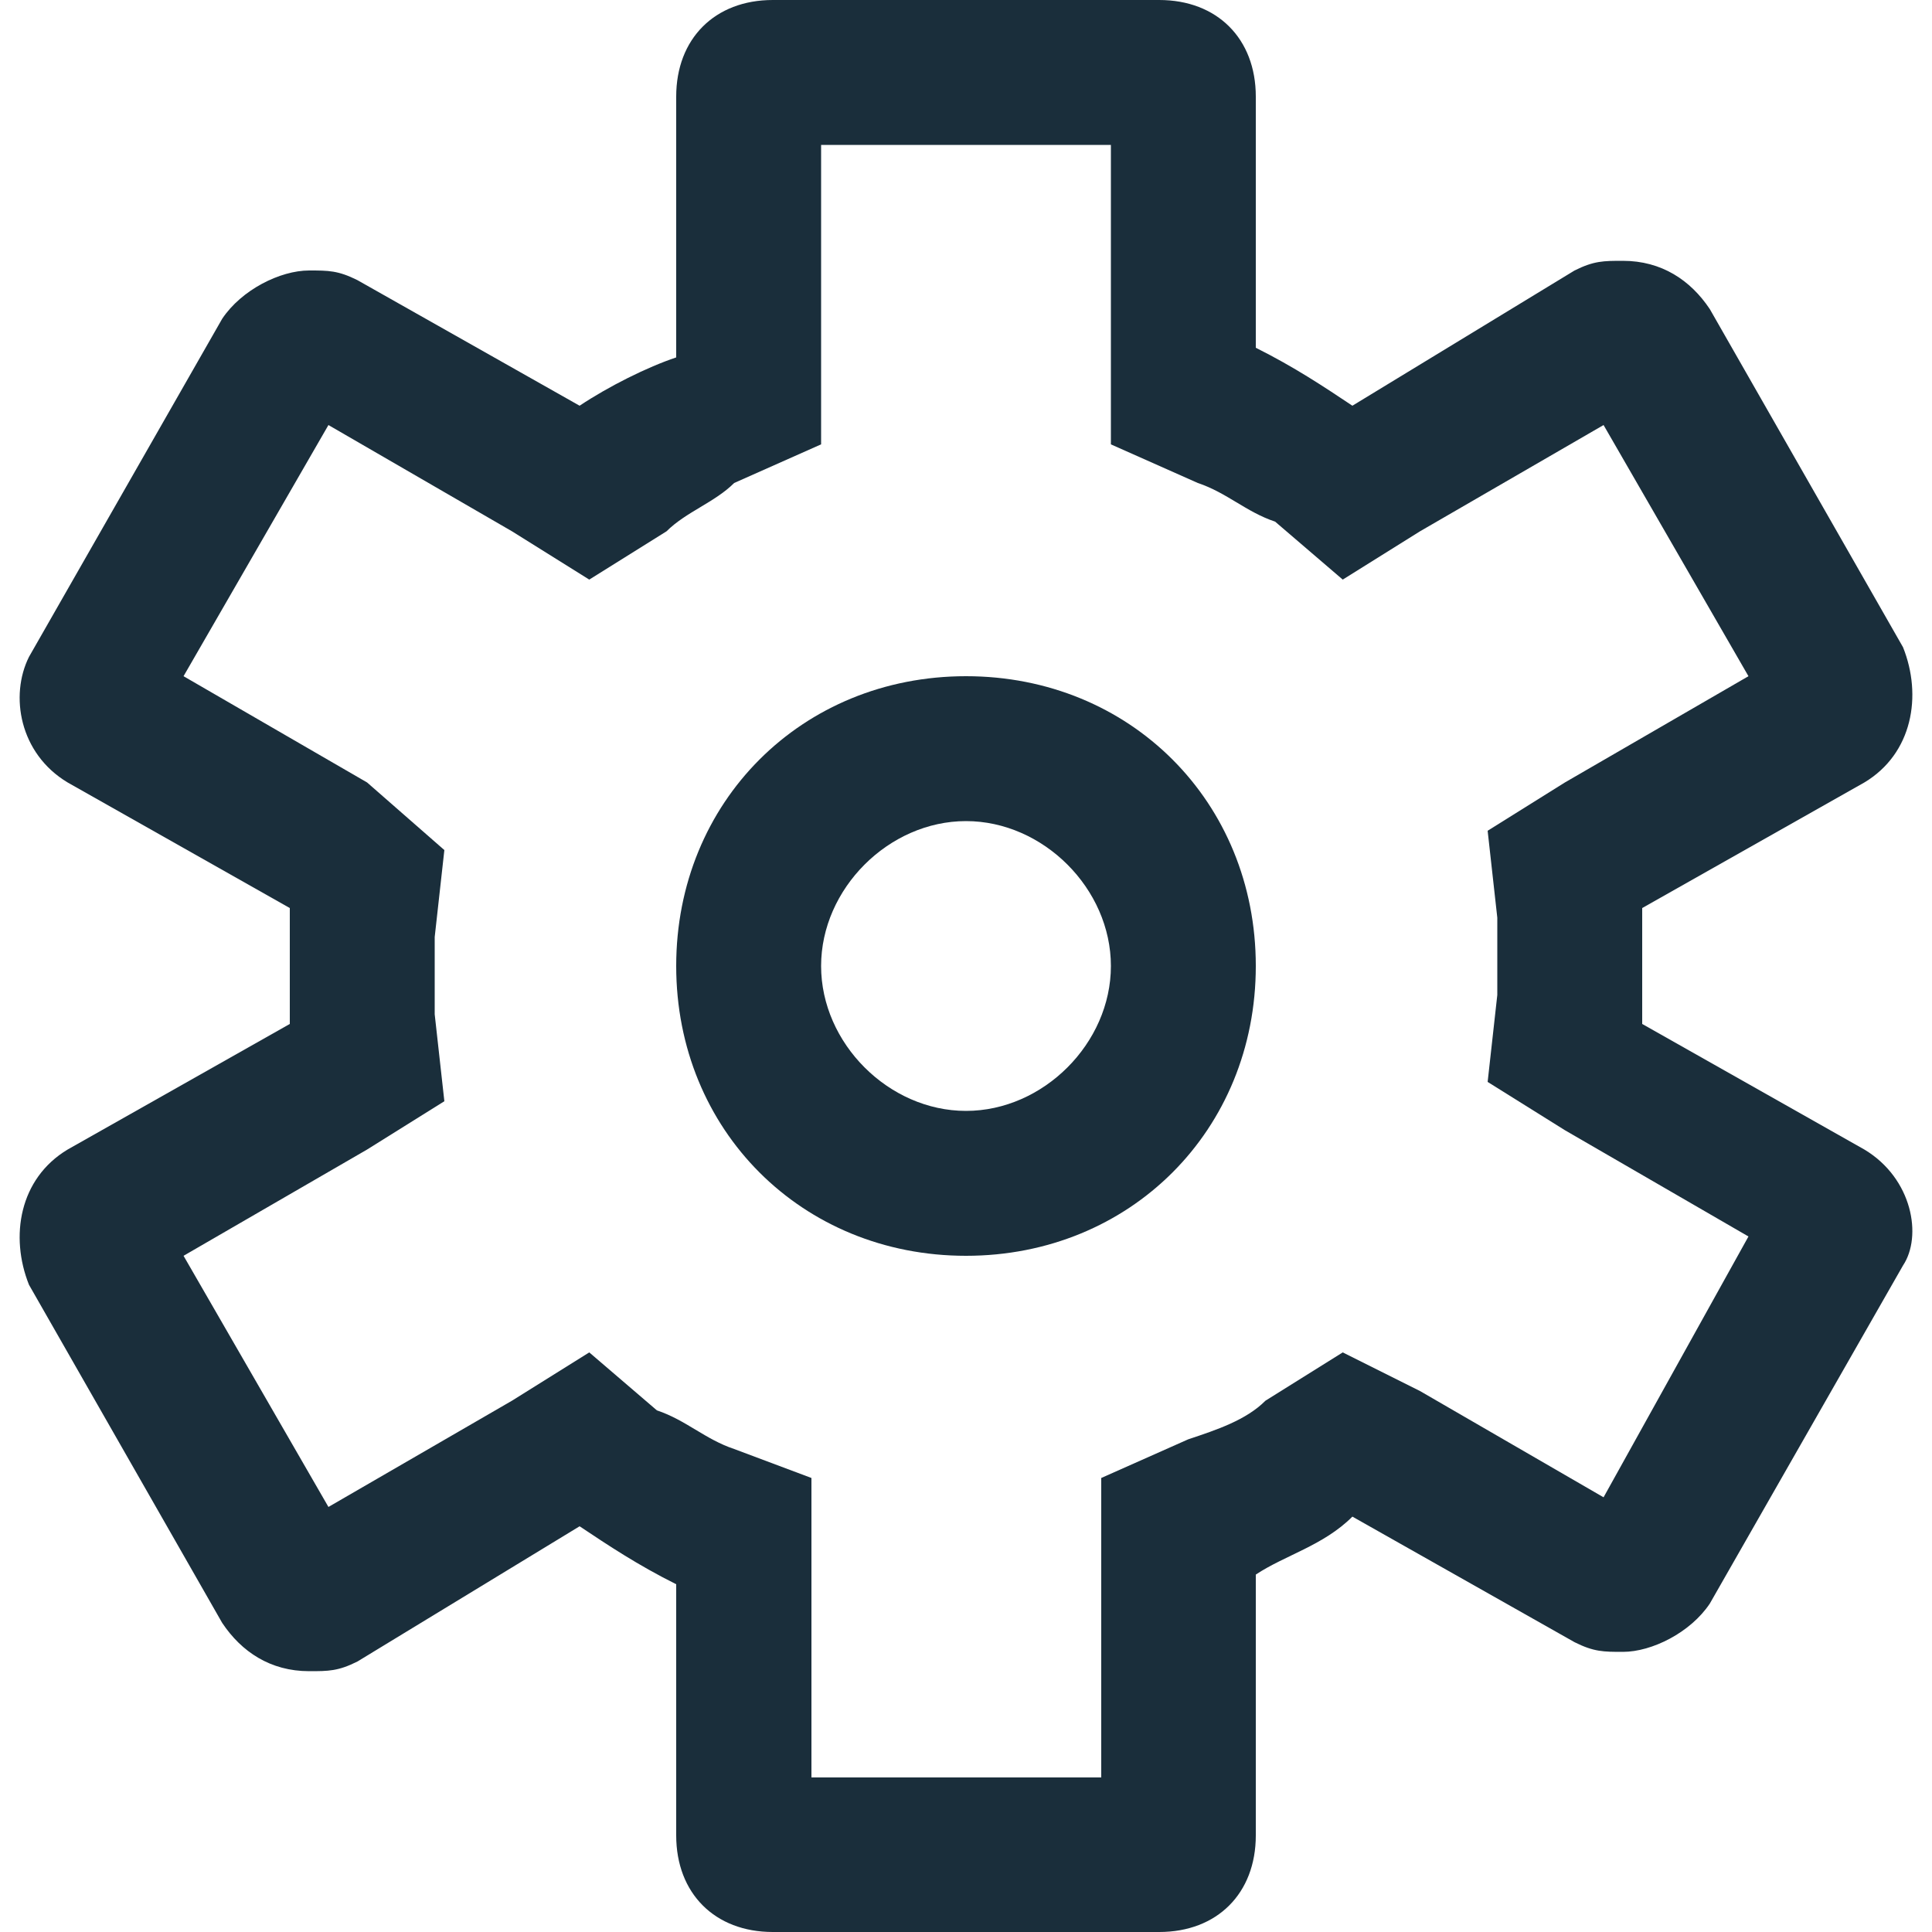 <svg id="Layer_1" xmlns="http://www.w3.org/2000/svg" viewBox="0 0 20 20"><style>.st0{fill:#1a2e3b}</style><path class="st0" d="M10 7c-1.7 0-3 1.3-3 3s1.3 3 3 3 3-1.3 3-3-1.3-3-3-3zm0 4.5c-.8 0-1.5-.7-1.5-1.5s.7-1.5 1.5-1.5 1.5.7 1.5 1.5-.7 1.5-1.5 1.5z"/><path class="st0" d="M19.3 11.9L17 10.6V9.4l2.3-1.3c.5-.3.6-.9.4-1.4l-2-3.5c-.2-.3-.5-.5-.9-.5-.2 0-.3 0-.5.1L14 4.2c-.3-.2-.6-.4-1-.6V1c0-.6-.4-1-1-1H8c-.6 0-1 .4-1 1v2.7c-.3.1-.7.3-1 .5L3.7 2.9c-.2-.1-.3-.1-.5-.1-.3 0-.7.2-.9.5l-2 3.5c-.2.4-.1 1 .4 1.3L3 9.4v1.2L.7 11.9c-.5.3-.6.9-.4 1.4l2 3.5c.2.3.5.5.9.5.2 0 .3 0 .5-.1L6 15.8c.3.2.6.4 1 .6V19c0 .6.4 1 1 1h4c.6 0 1-.4 1-1v-2.7c.3-.2.7-.3 1-.6l2.3 1.3c.2.1.3.1.5.1.3 0 .7-.2.9-.5l2-3.5c.2-.3.1-.9-.4-1.2zm-2.7 3.6l-1.9-1.1-.8-.4-.8.5c-.2.2-.5.3-.8.4l-.9.4v3.1h-3v-3.1l-.8-.3c-.3-.1-.5-.3-.8-.4l-.7-.6-.8.5-1.9 1.1L1.9 13l1.9-1.1.8-.5-.1-.9v-.8l.1-.9-.8-.7L1.9 7l1.5-2.6 1.9 1.1.8.5.8-.5c.2-.2.5-.3.7-.5l.9-.4V1.5h3v3.1l.9.4c.3.1.5.3.8.4l.7.6.8-.5 1.9-1.1L18.1 7l-1.9 1.1-.8.5.1.9v.8l-.1.9.8.5 1.9 1.1-1.5 2.7z"/></svg>